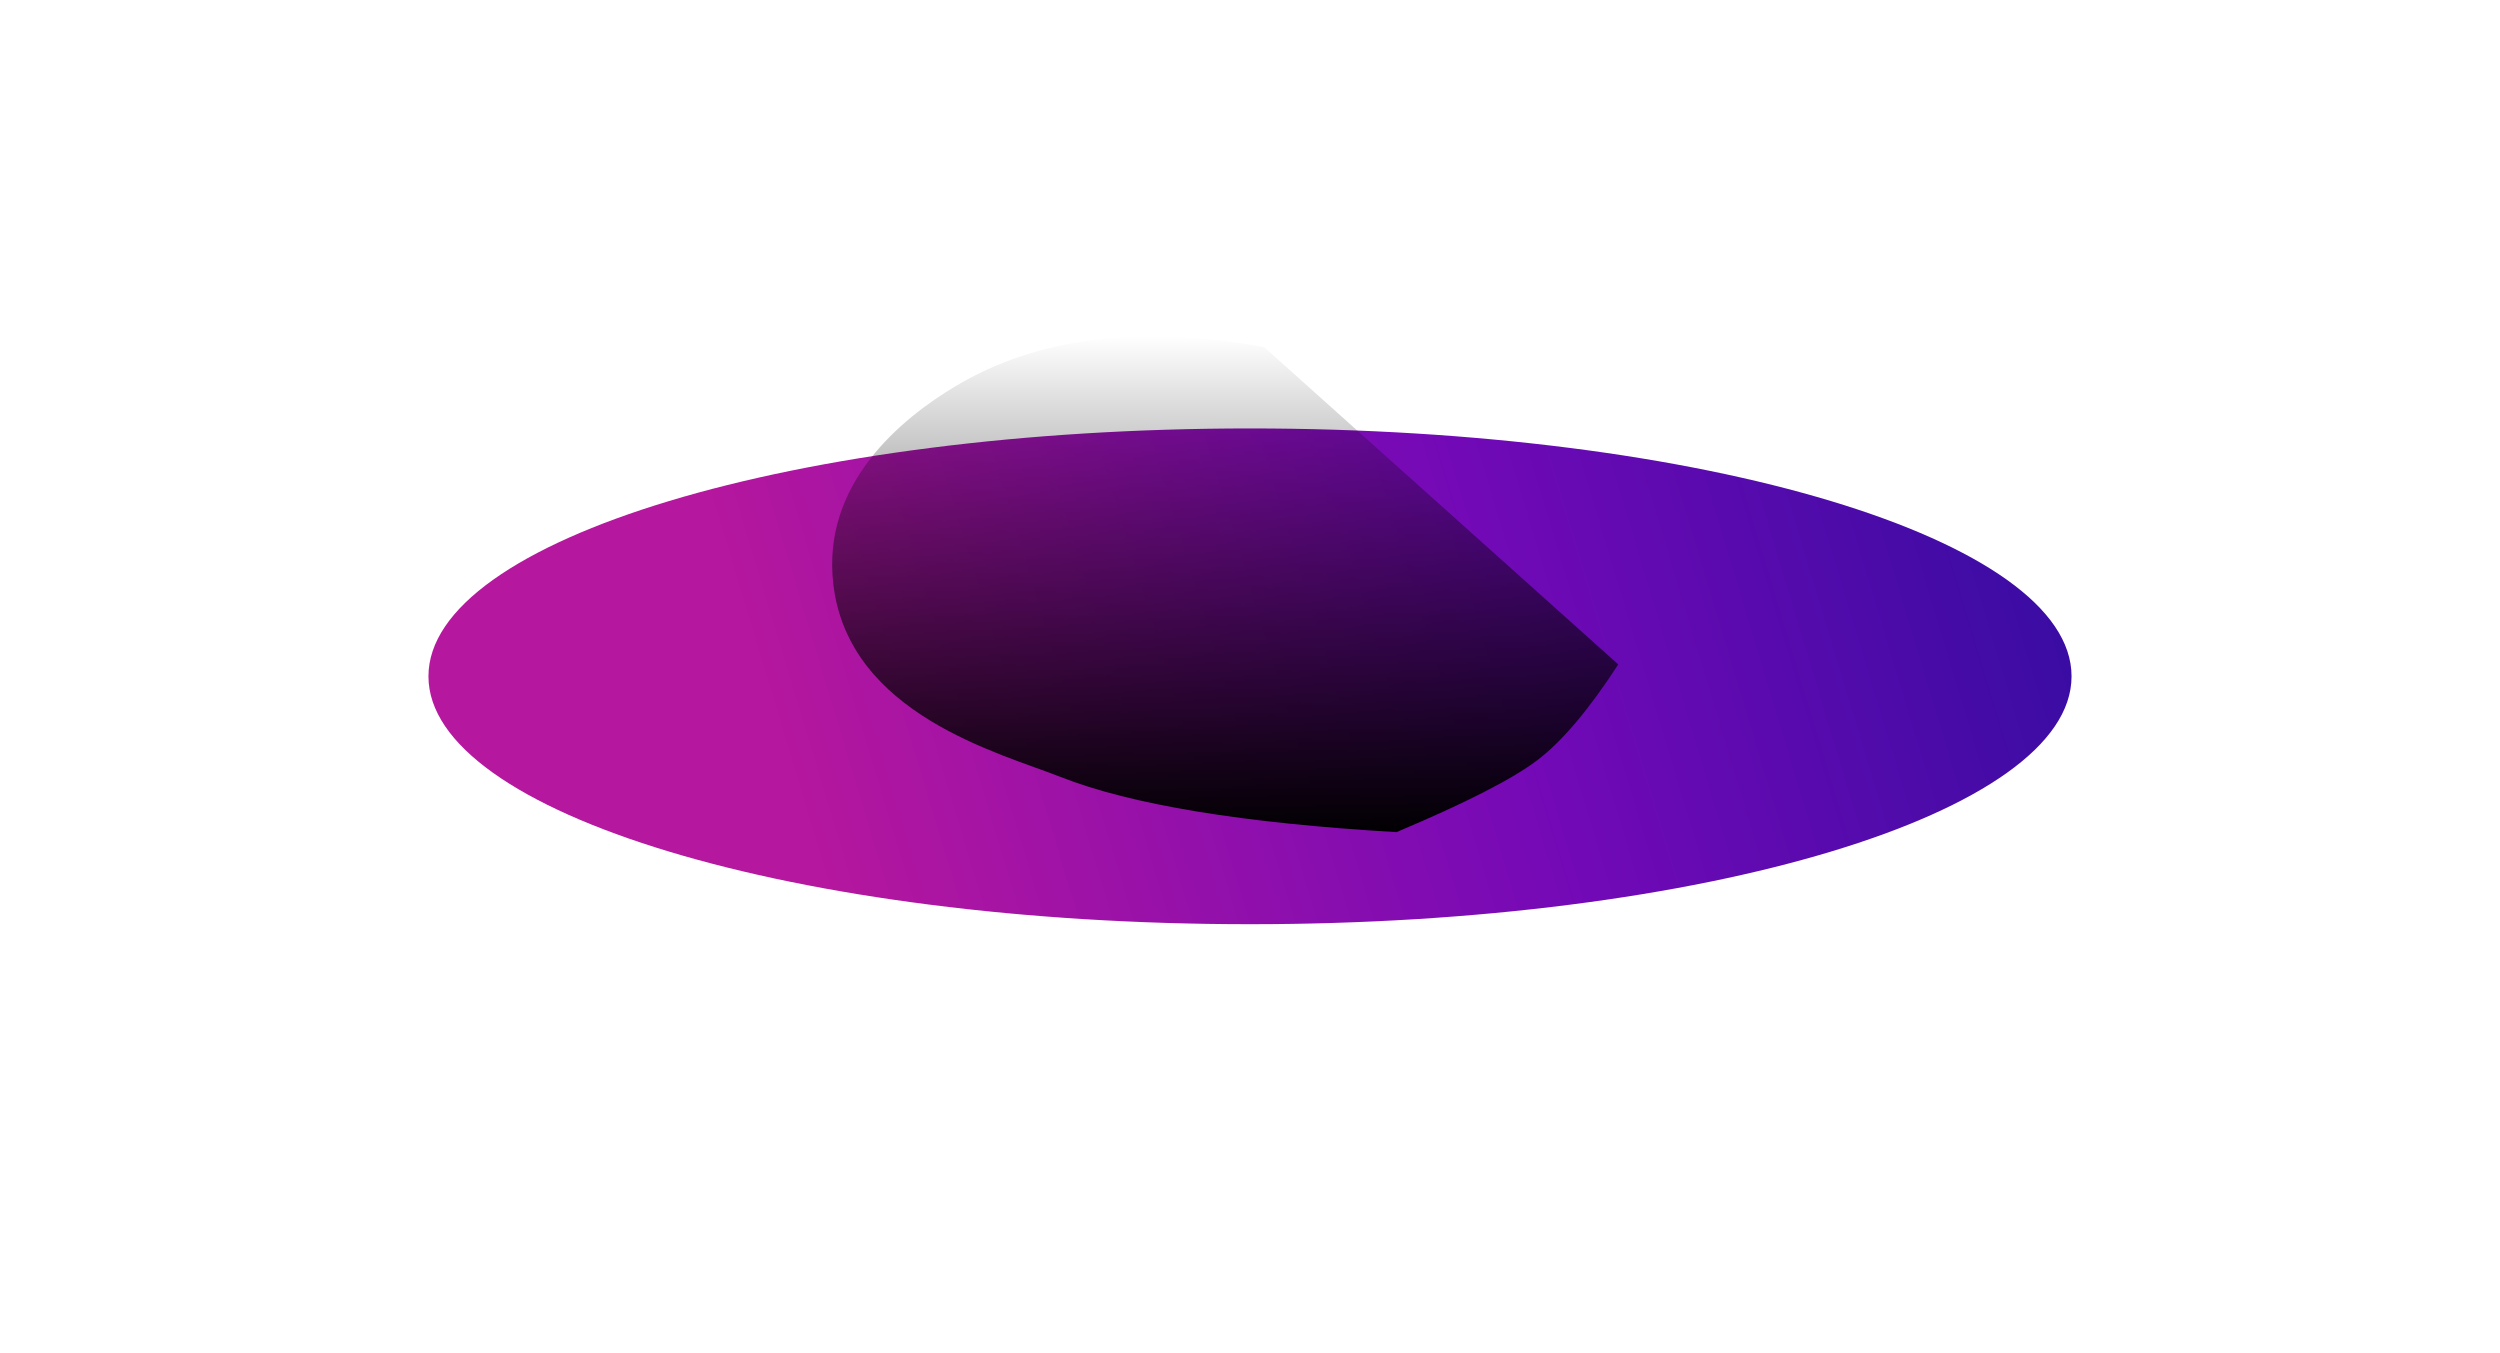 <svg width="658" height="356" viewBox="0 0 658 356" fill="none" xmlns="http://www.w3.org/2000/svg">
<g filter="url(#filter0_f_369_2)">
<path d="M329 243.25C448.421 243.25 545.231 214.04 545.231 178.008C545.231 141.976 448.421 112.766 329 112.766C209.579 112.766 112.769 141.976 112.769 178.008C112.769 214.04 209.579 243.25 329 243.25Z" fill="url(#paint0_linear_369_2)"/>
</g>
<g filter="url(#filter1_f_369_2)">
<path fill-rule="evenodd" clip-rule="evenodd" d="M367.547 219.017C327.147 216.653 297.657 211.804 279.077 204.469C263.386 198.275 223.365 188.093 219.331 153.775C216.207 127.212 237.365 110.115 251.394 101.703C272.797 88.87 299.898 85.415 332.698 91.339L425.931 174.873C418.22 186.772 411.095 195.193 404.558 200.136C398.021 205.079 385.684 211.372 367.547 219.017Z" fill="url(#paint1_linear_369_2)"/>
</g>
<defs>
<filter id="filter0_f_369_2" x="0.925" y="0.922" width="656.15" height="354.172" filterUnits="userSpaceOnUse" color-interpolation-filters="sRGB">
<feFlood flood-opacity="0" result="BackgroundImageFix"/>
<feBlend mode="normal" in="SourceGraphic" in2="BackgroundImageFix" result="shape"/>
<feGaussianBlur stdDeviation="55.922" result="effect1_foregroundBlur_369_2"/>
</filter>
<filter id="filter1_f_369_2" x="159.37" y="28.883" width="326.211" height="249.784" filterUnits="userSpaceOnUse" color-interpolation-filters="sRGB">
<feFlood flood-opacity="0" result="BackgroundImageFix"/>
<feBlend mode="normal" in="SourceGraphic" in2="BackgroundImageFix" result="shape"/>
<feGaussianBlur stdDeviation="29.825" result="effect1_foregroundBlur_369_2"/>
</filter>
<linearGradient id="paint0_linear_369_2" x1="545.231" y1="172.068" x2="145.569" y2="292.656" gradientUnits="userSpaceOnUse">
<stop stop-color="#3A0CA3"/>
<stop offset="0.336" stop-color="#7209B7"/>
<stop offset="0.795" stop-color="#B5179E"/>
</linearGradient>
<linearGradient id="paint1_linear_369_2" x1="322.476" y1="88.533" x2="322.476" y2="219.017" gradientUnits="userSpaceOnUse">
<stop stop-opacity="0"/>
<stop offset="1" stop-opacity="0.989"/>
</linearGradient>
</defs>
</svg>
